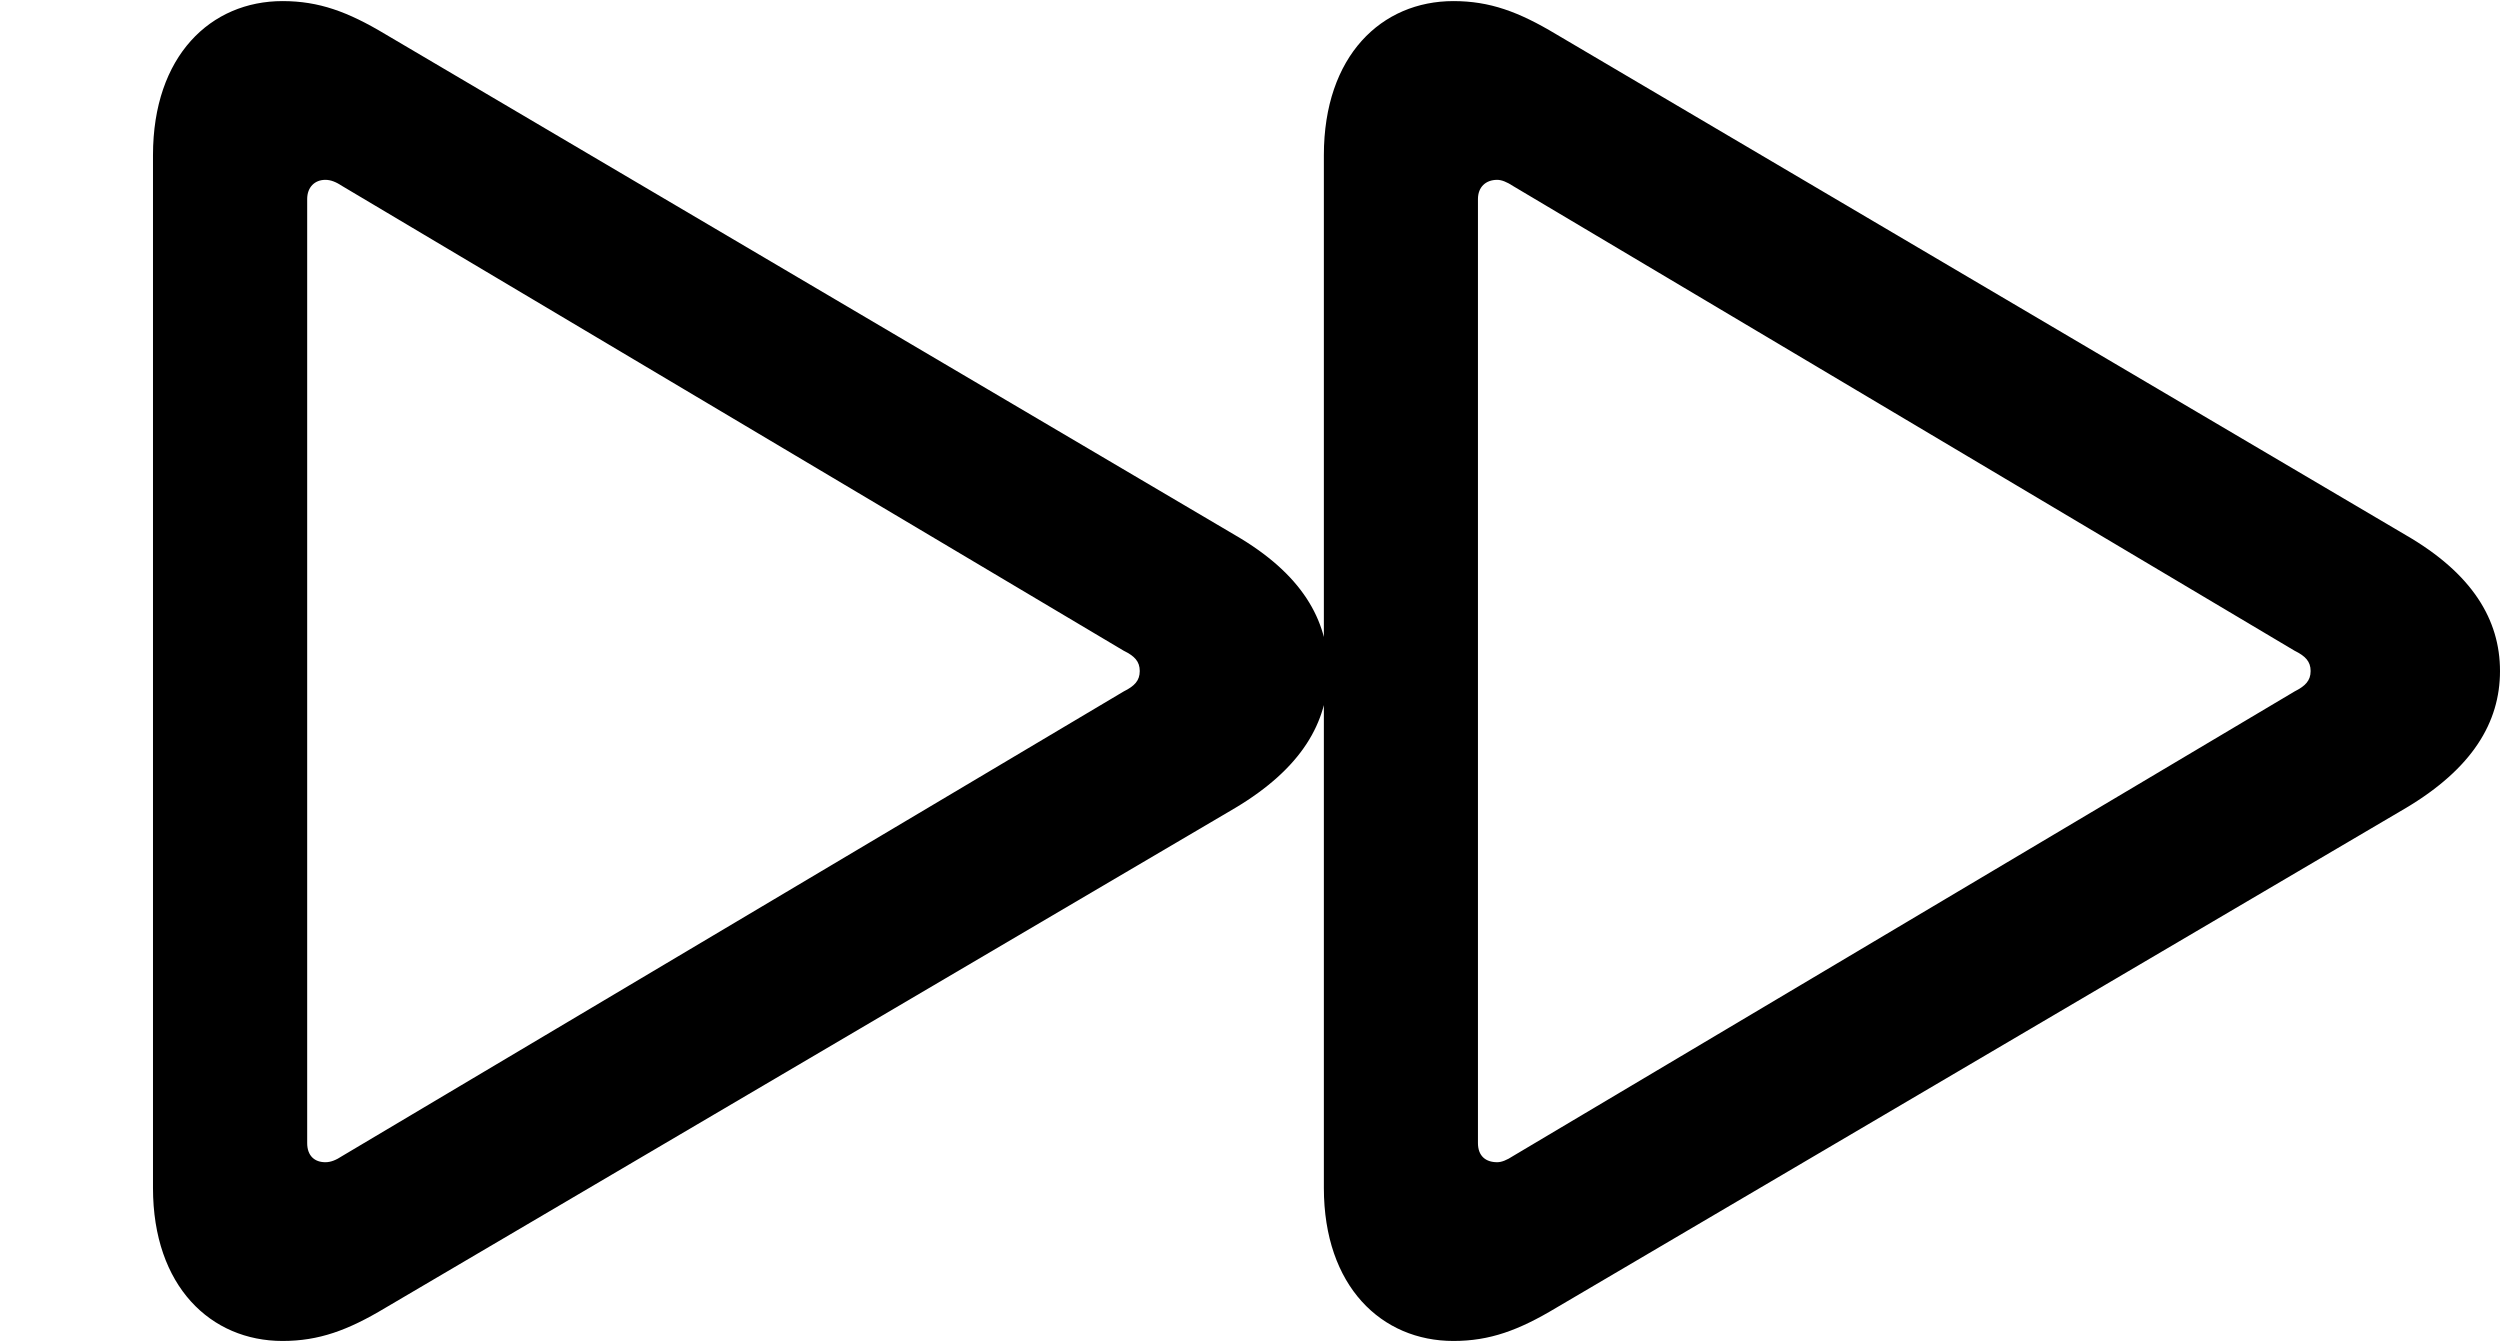 <svg version="1.1" xmlns="http://www.w3.org/2000/svg" xmlns:xlink="http://www.w3.org/1999/xlink" width="22.812" height="12.236" viewBox="0 0 22.812 12.236">
 <g>
  <rect height="12.236" opacity="0" width="22.812" x="0" y="0"/>
  <path d="M2.578 12.236C2.91 12.236 3.174 12.139 3.516 11.934L11.27 7.373C11.875 7.012 12.119 6.592 12.119 6.123C12.119 5.654 11.875 5.234 11.27 4.883L3.516 0.312C3.174 0.107 2.91 0.01 2.578 0.01C1.924 0.01 1.396 0.508 1.396 1.416L1.396 10.84C1.396 11.738 1.924 12.236 2.578 12.236ZM2.969 10.605C2.871 10.605 2.803 10.547 2.803 10.43L2.803 1.816C2.803 1.709 2.871 1.641 2.969 1.641C3.018 1.641 3.066 1.66 3.125 1.699L10.254 5.938C10.352 5.986 10.4 6.035 10.4 6.123C10.4 6.211 10.352 6.26 10.254 6.309L3.125 10.547C3.066 10.586 3.018 10.605 2.969 10.605ZM13.262 12.236C13.594 12.236 13.857 12.139 14.199 11.934L21.953 7.373C22.559 7.012 22.812 6.592 22.812 6.123C22.812 5.654 22.559 5.234 21.953 4.883L14.199 0.312C13.857 0.107 13.594 0.01 13.262 0.01C12.607 0.01 12.08 0.508 12.08 1.416L12.08 10.84C12.08 11.738 12.607 12.236 13.262 12.236ZM13.662 10.605C13.555 10.605 13.486 10.547 13.486 10.43L13.486 1.816C13.486 1.709 13.555 1.641 13.662 1.641C13.701 1.641 13.75 1.66 13.809 1.699L20.938 5.938C21.035 5.986 21.084 6.035 21.084 6.123C21.084 6.211 21.035 6.26 20.938 6.309L13.809 10.547C13.75 10.586 13.701 10.605 13.662 10.605Z" fill="currentColor"/>
 </g>
</svg>
